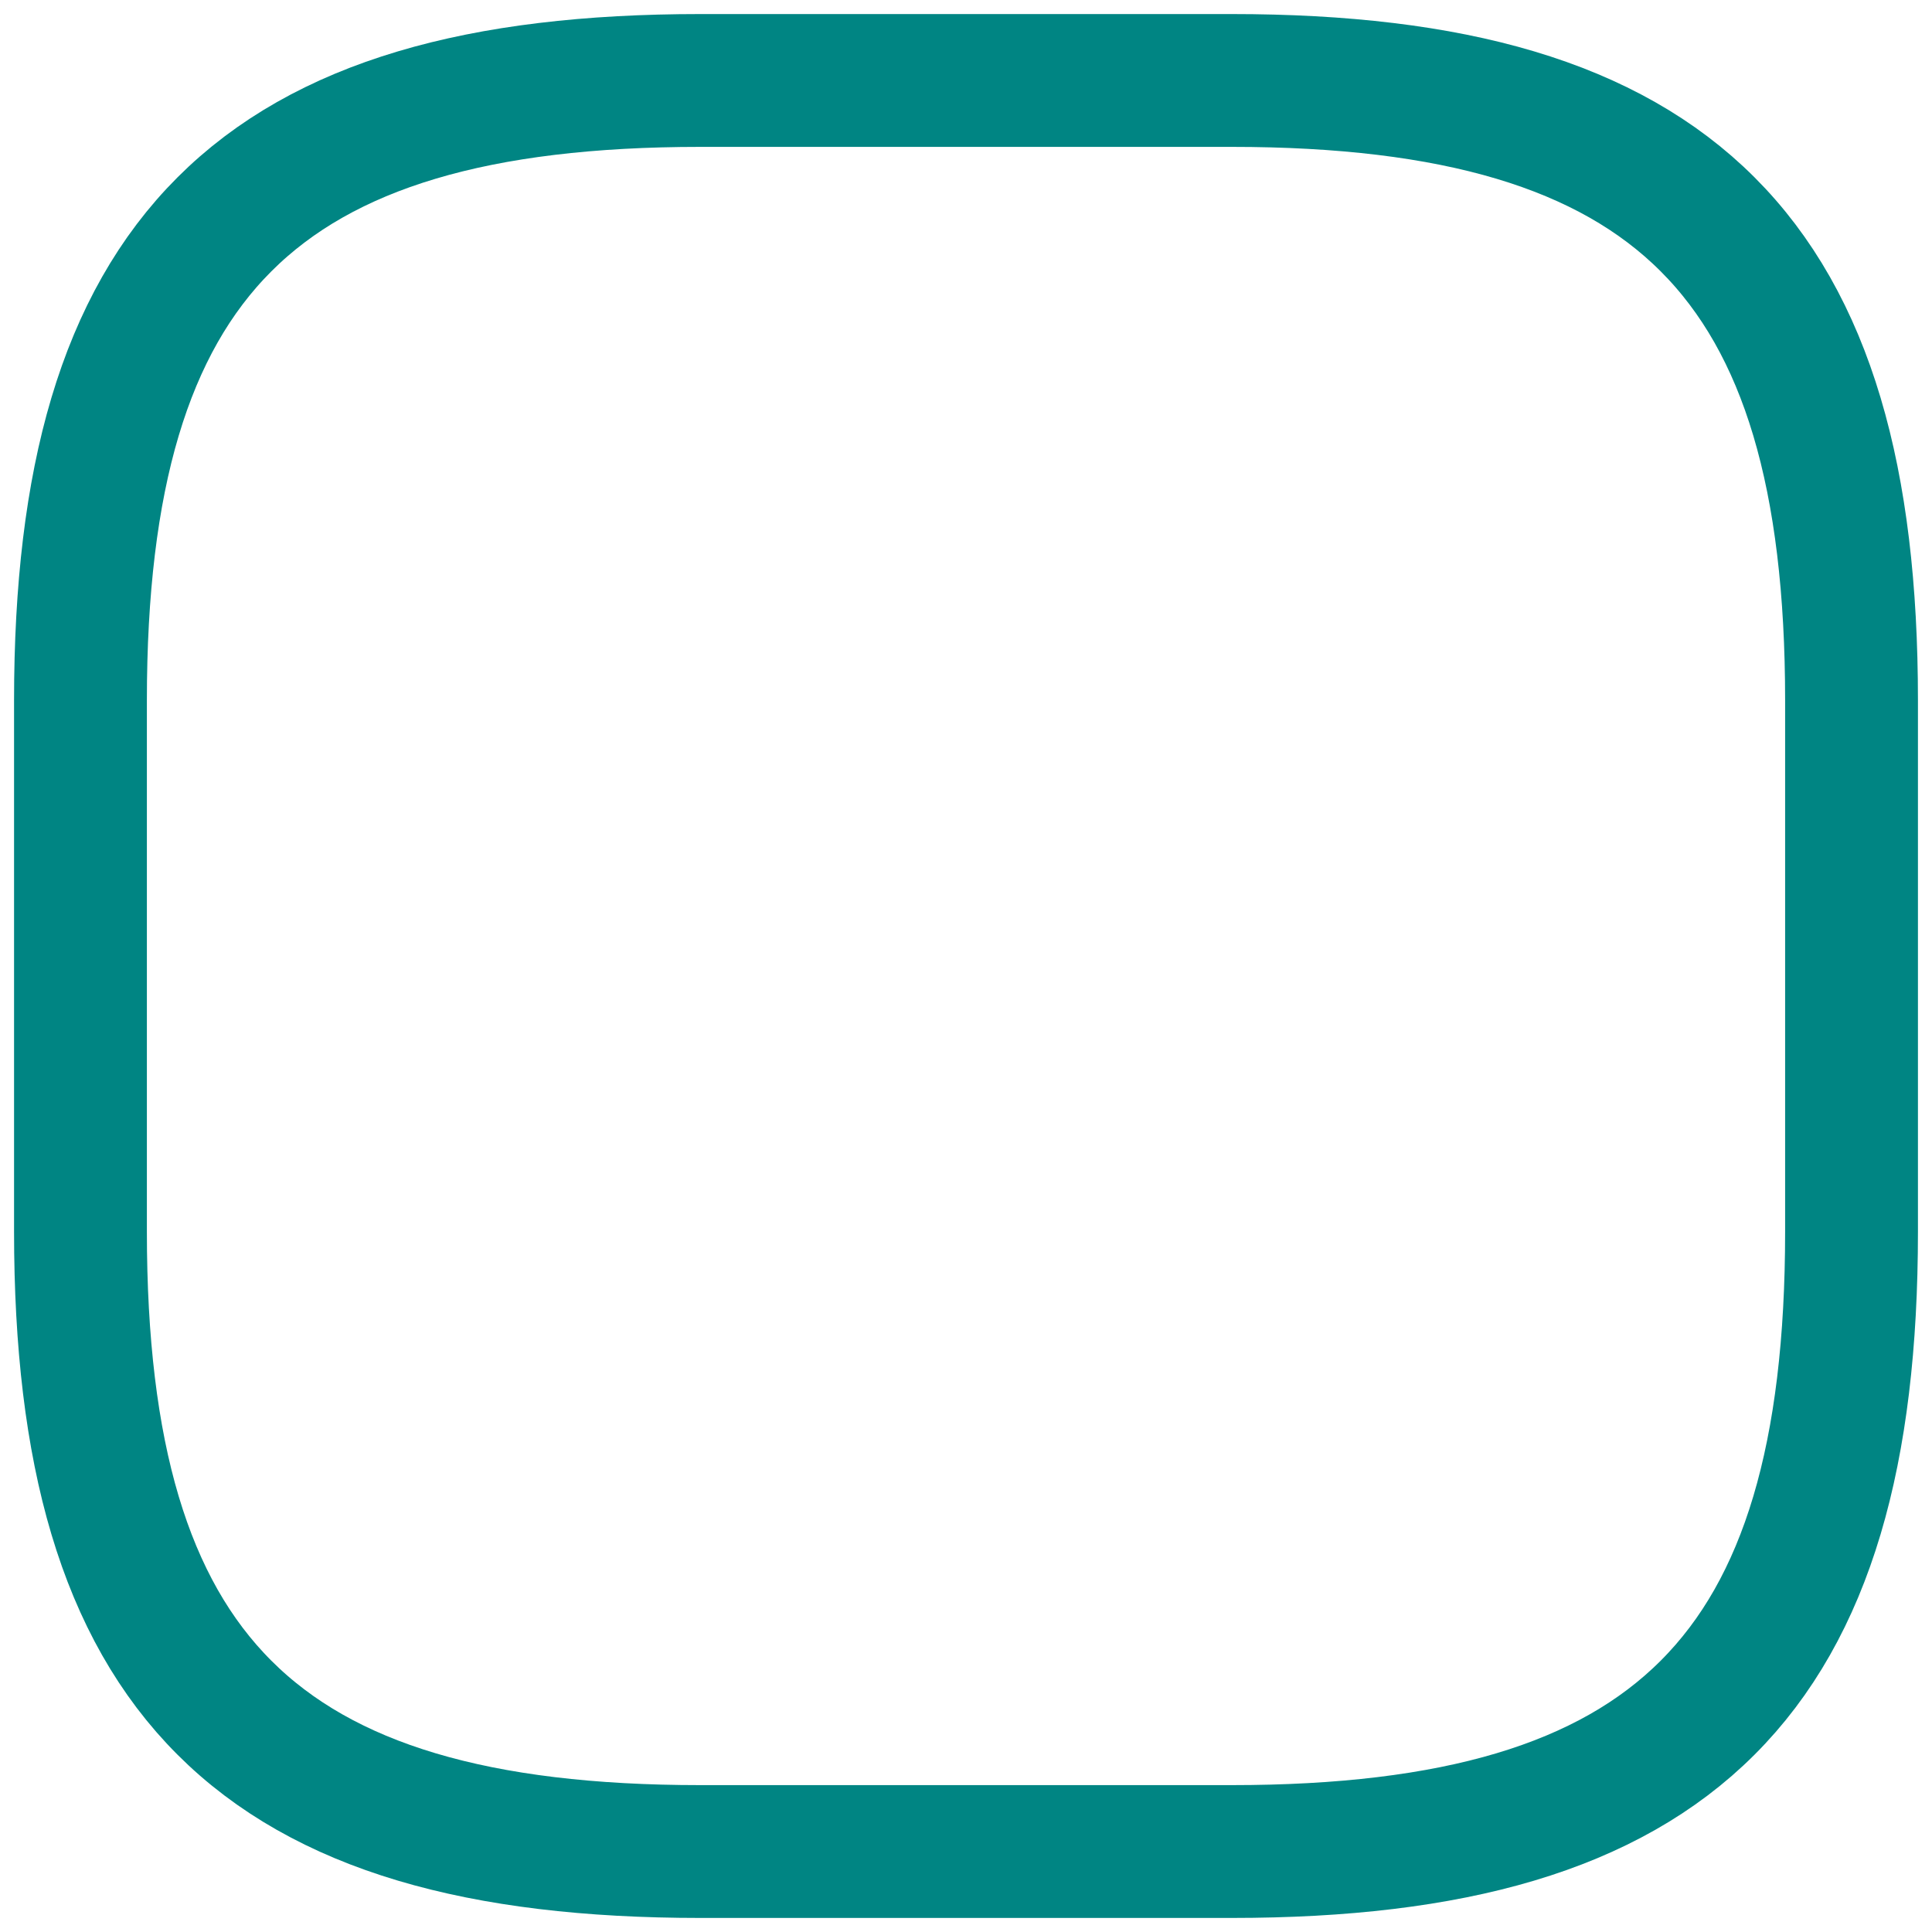 <svg width="20" height="20" viewBox="0 0 20 20" fill="none" xmlns="http://www.w3.org/2000/svg">
<path d="M7.25 19.167H12.75C17.334 19.167 19.167 17.334 19.167 12.75V7.25C19.167 2.667 17.334 0.833 12.75 0.833H7.25C2.667 0.833 0.833 2.667 0.833 7.25V12.75C0.833 17.334 2.667 19.167 7.25 19.167Z" stroke="#008583" stroke-width="1.375" stroke-linecap="round" stroke-linejoin="round"/>
</svg>
